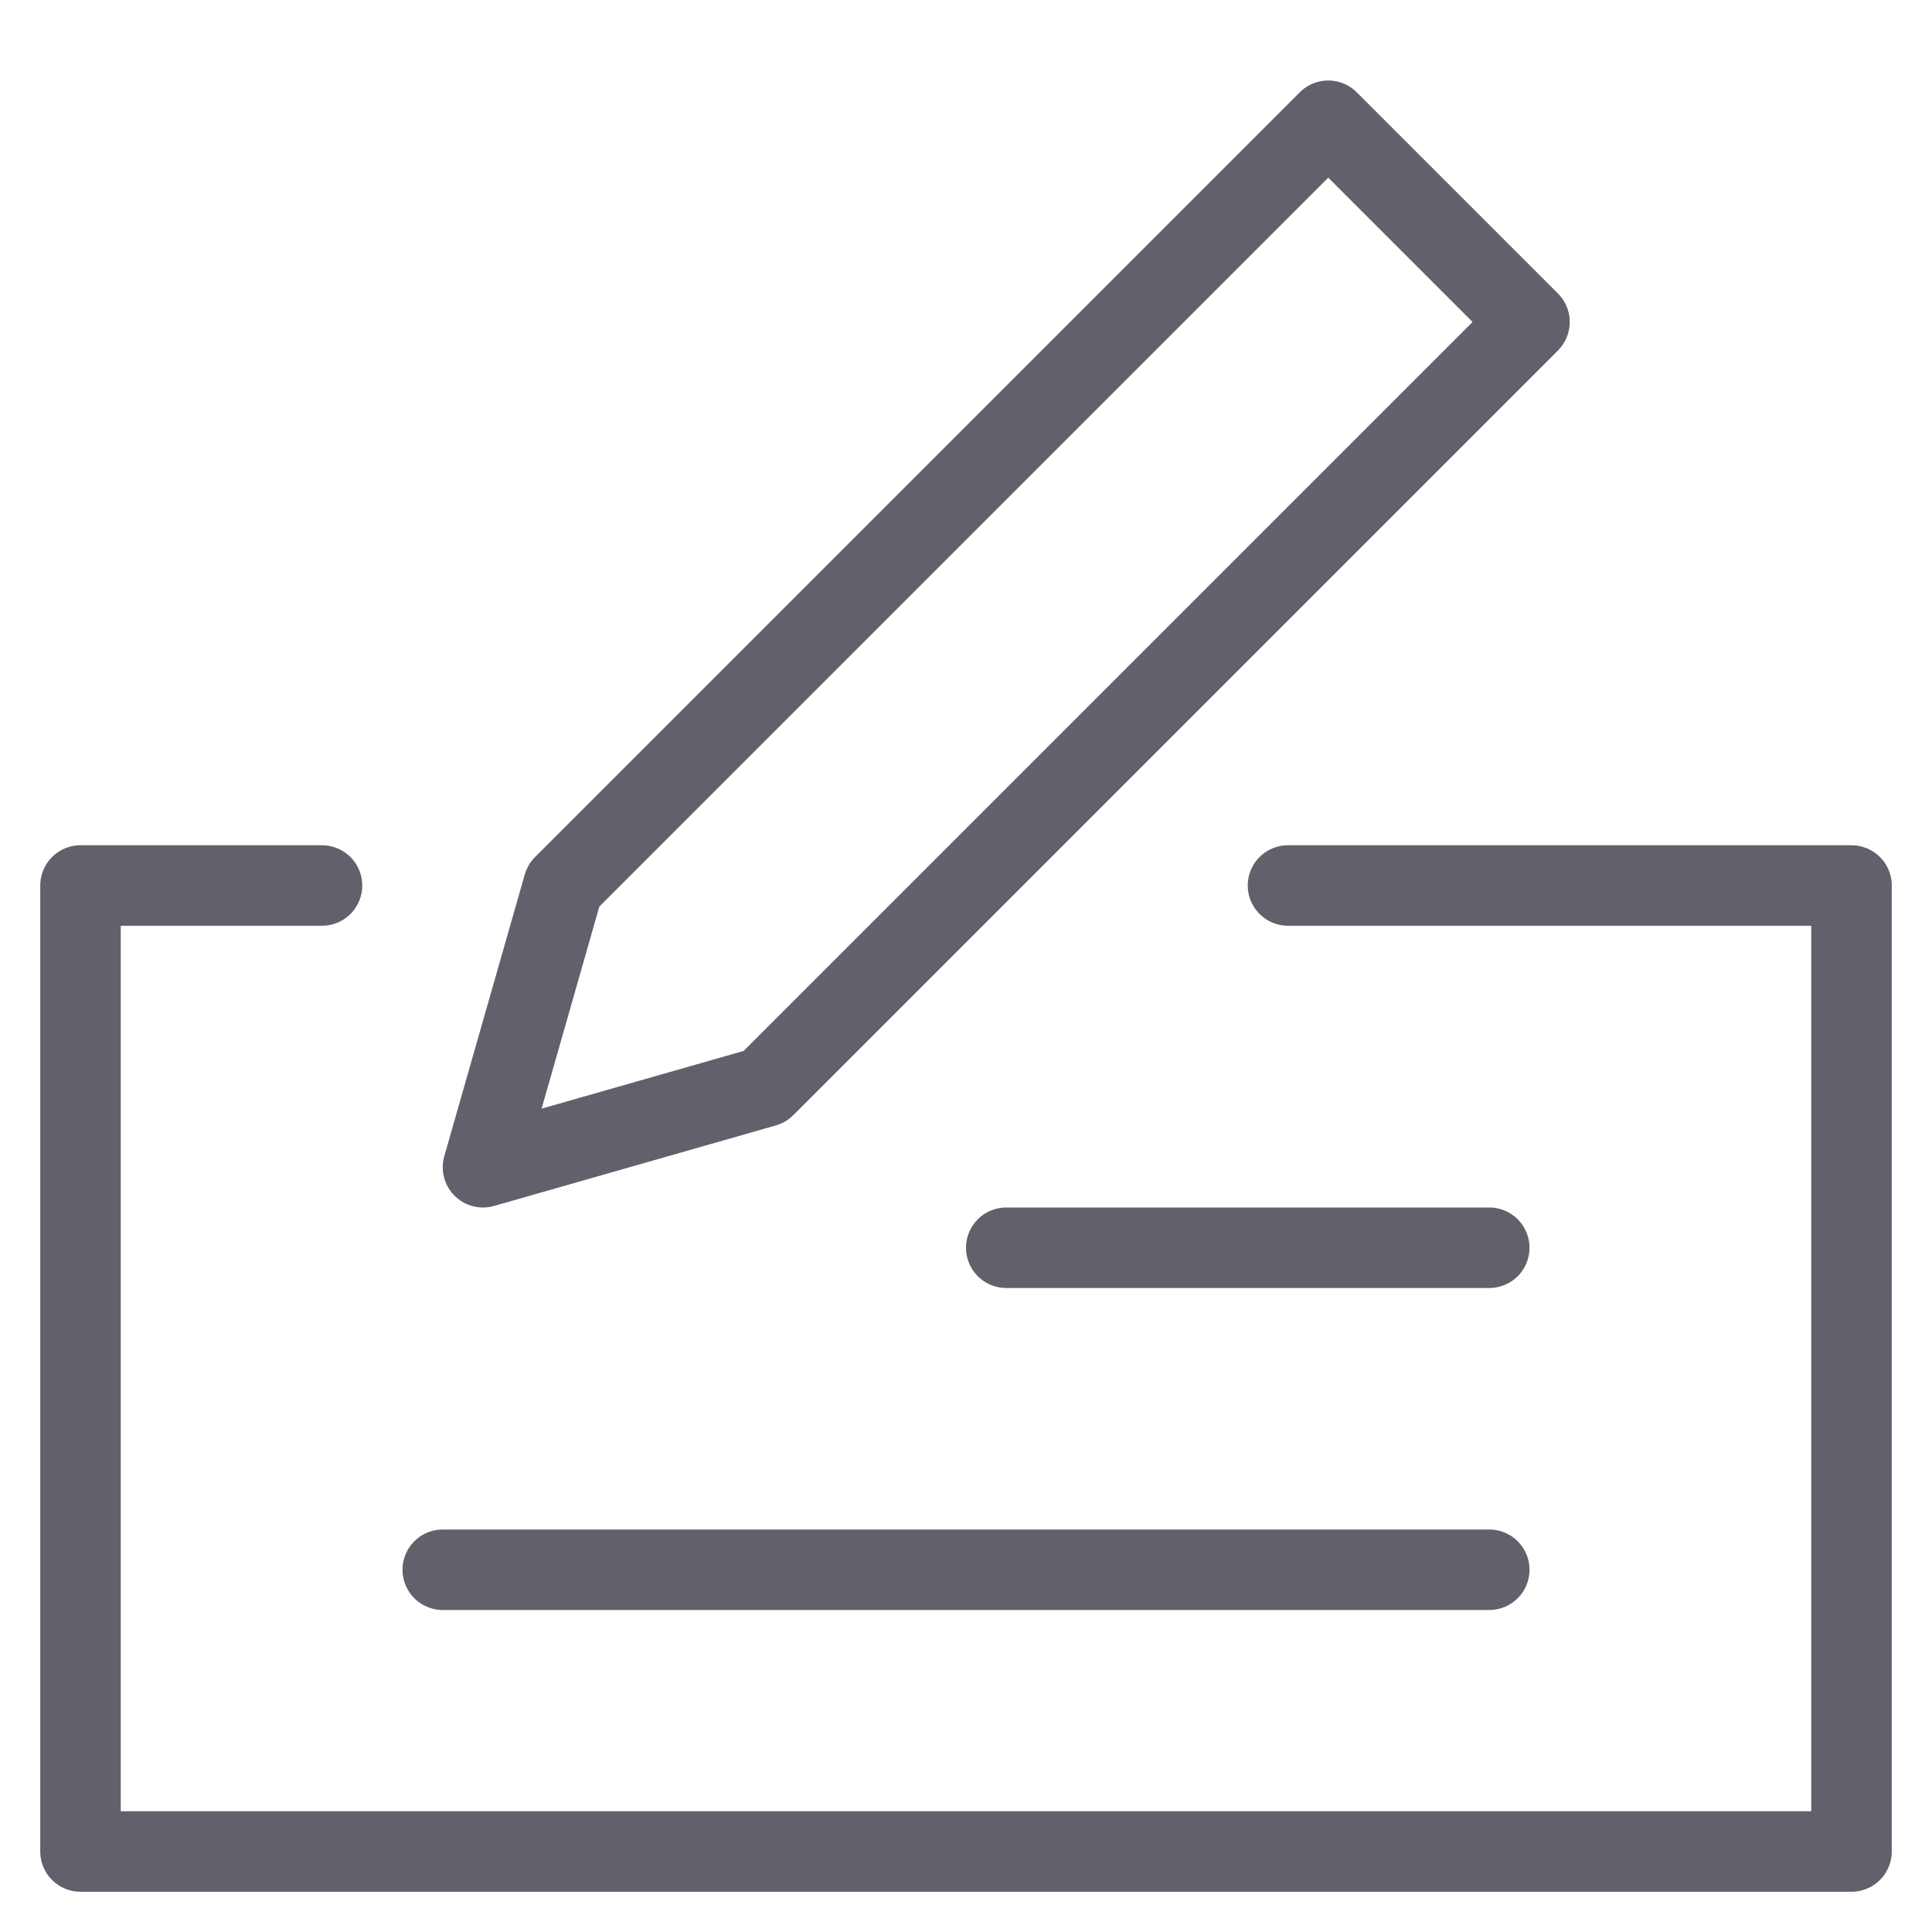 <svg xmlns="http://www.w3.org/2000/svg" height="48" width="48" viewBox="0 0 48 48"><title>cheque 4</title><g stroke-linecap="round" fill="#61616b" stroke-linejoin="round" class="nc-icon-wrapper"><polyline fill="none" stroke="#61616b" stroke-width="2" points="32,22 46,22 46,46 2,46 2,22 8,22 "></polyline> <polygon fill="none" stroke="#61616b" stroke-width="2" points="19,27 12,29 14,22 33,3 38,8 "></polygon> <line data-color="color-2" fill="none" stroke="#61616b" stroke-width="2" x1="11" y1="39" x2="37" y2="39"></line> <line data-color="color-2" fill="none" stroke="#61616b" stroke-width="2" x1="25" y1="31" x2="37" y2="31"></line></g></svg>